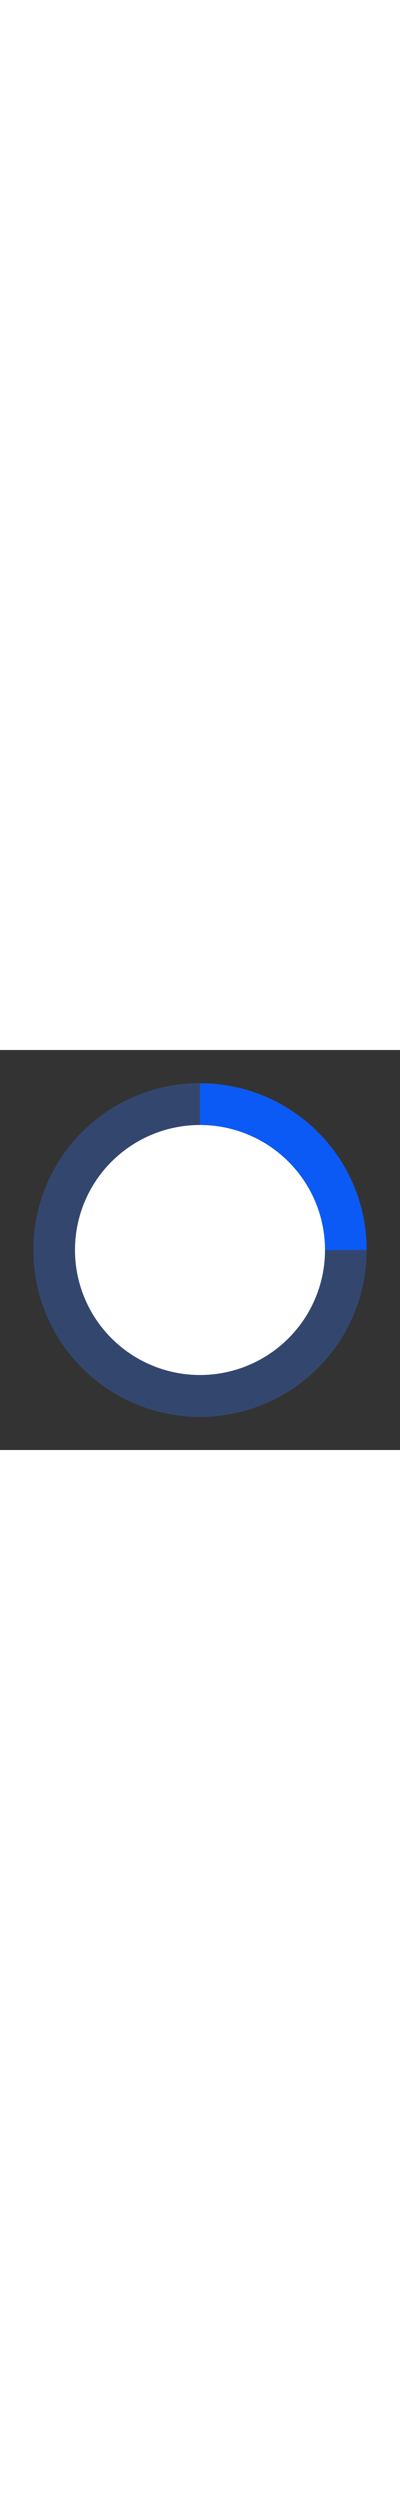 <svg t="1681463892120" class="icon" viewBox="0 0 1024 1024" version="1.1" xmlns="http://www.w3.org/2000/svg" p-id="1669" width="40" height="250"><rect x="0" y="0" width="1024" height="1024" fill="#333333" stroke="none"/><path d="M512 512m-426.667 0a426.667 426.667 0 1 0 853.333 0 426.667 426.667 0 1 0-853.333 0Z" fill="#3475f6" fill-opacity=".3" p-id="1670" data-spm-anchor-id="a313x.7781069.0.i9" class=""></path><path d="M938.667 512c0-235.648-191.019-426.667-426.667-426.667v426.667h426.667z" fill="#0b5af6" p-id="1671" data-spm-anchor-id="a313x.7781069.0.i3" class="selected"></path><path d="M512 512m-320 0a320 320 0 1 0 640 0 320 320 0 1 0-640 0Z" fill="#FFFFFF" p-id="1672" data-spm-anchor-id="a313x.7781069.0.i2" class=""></path></svg>
